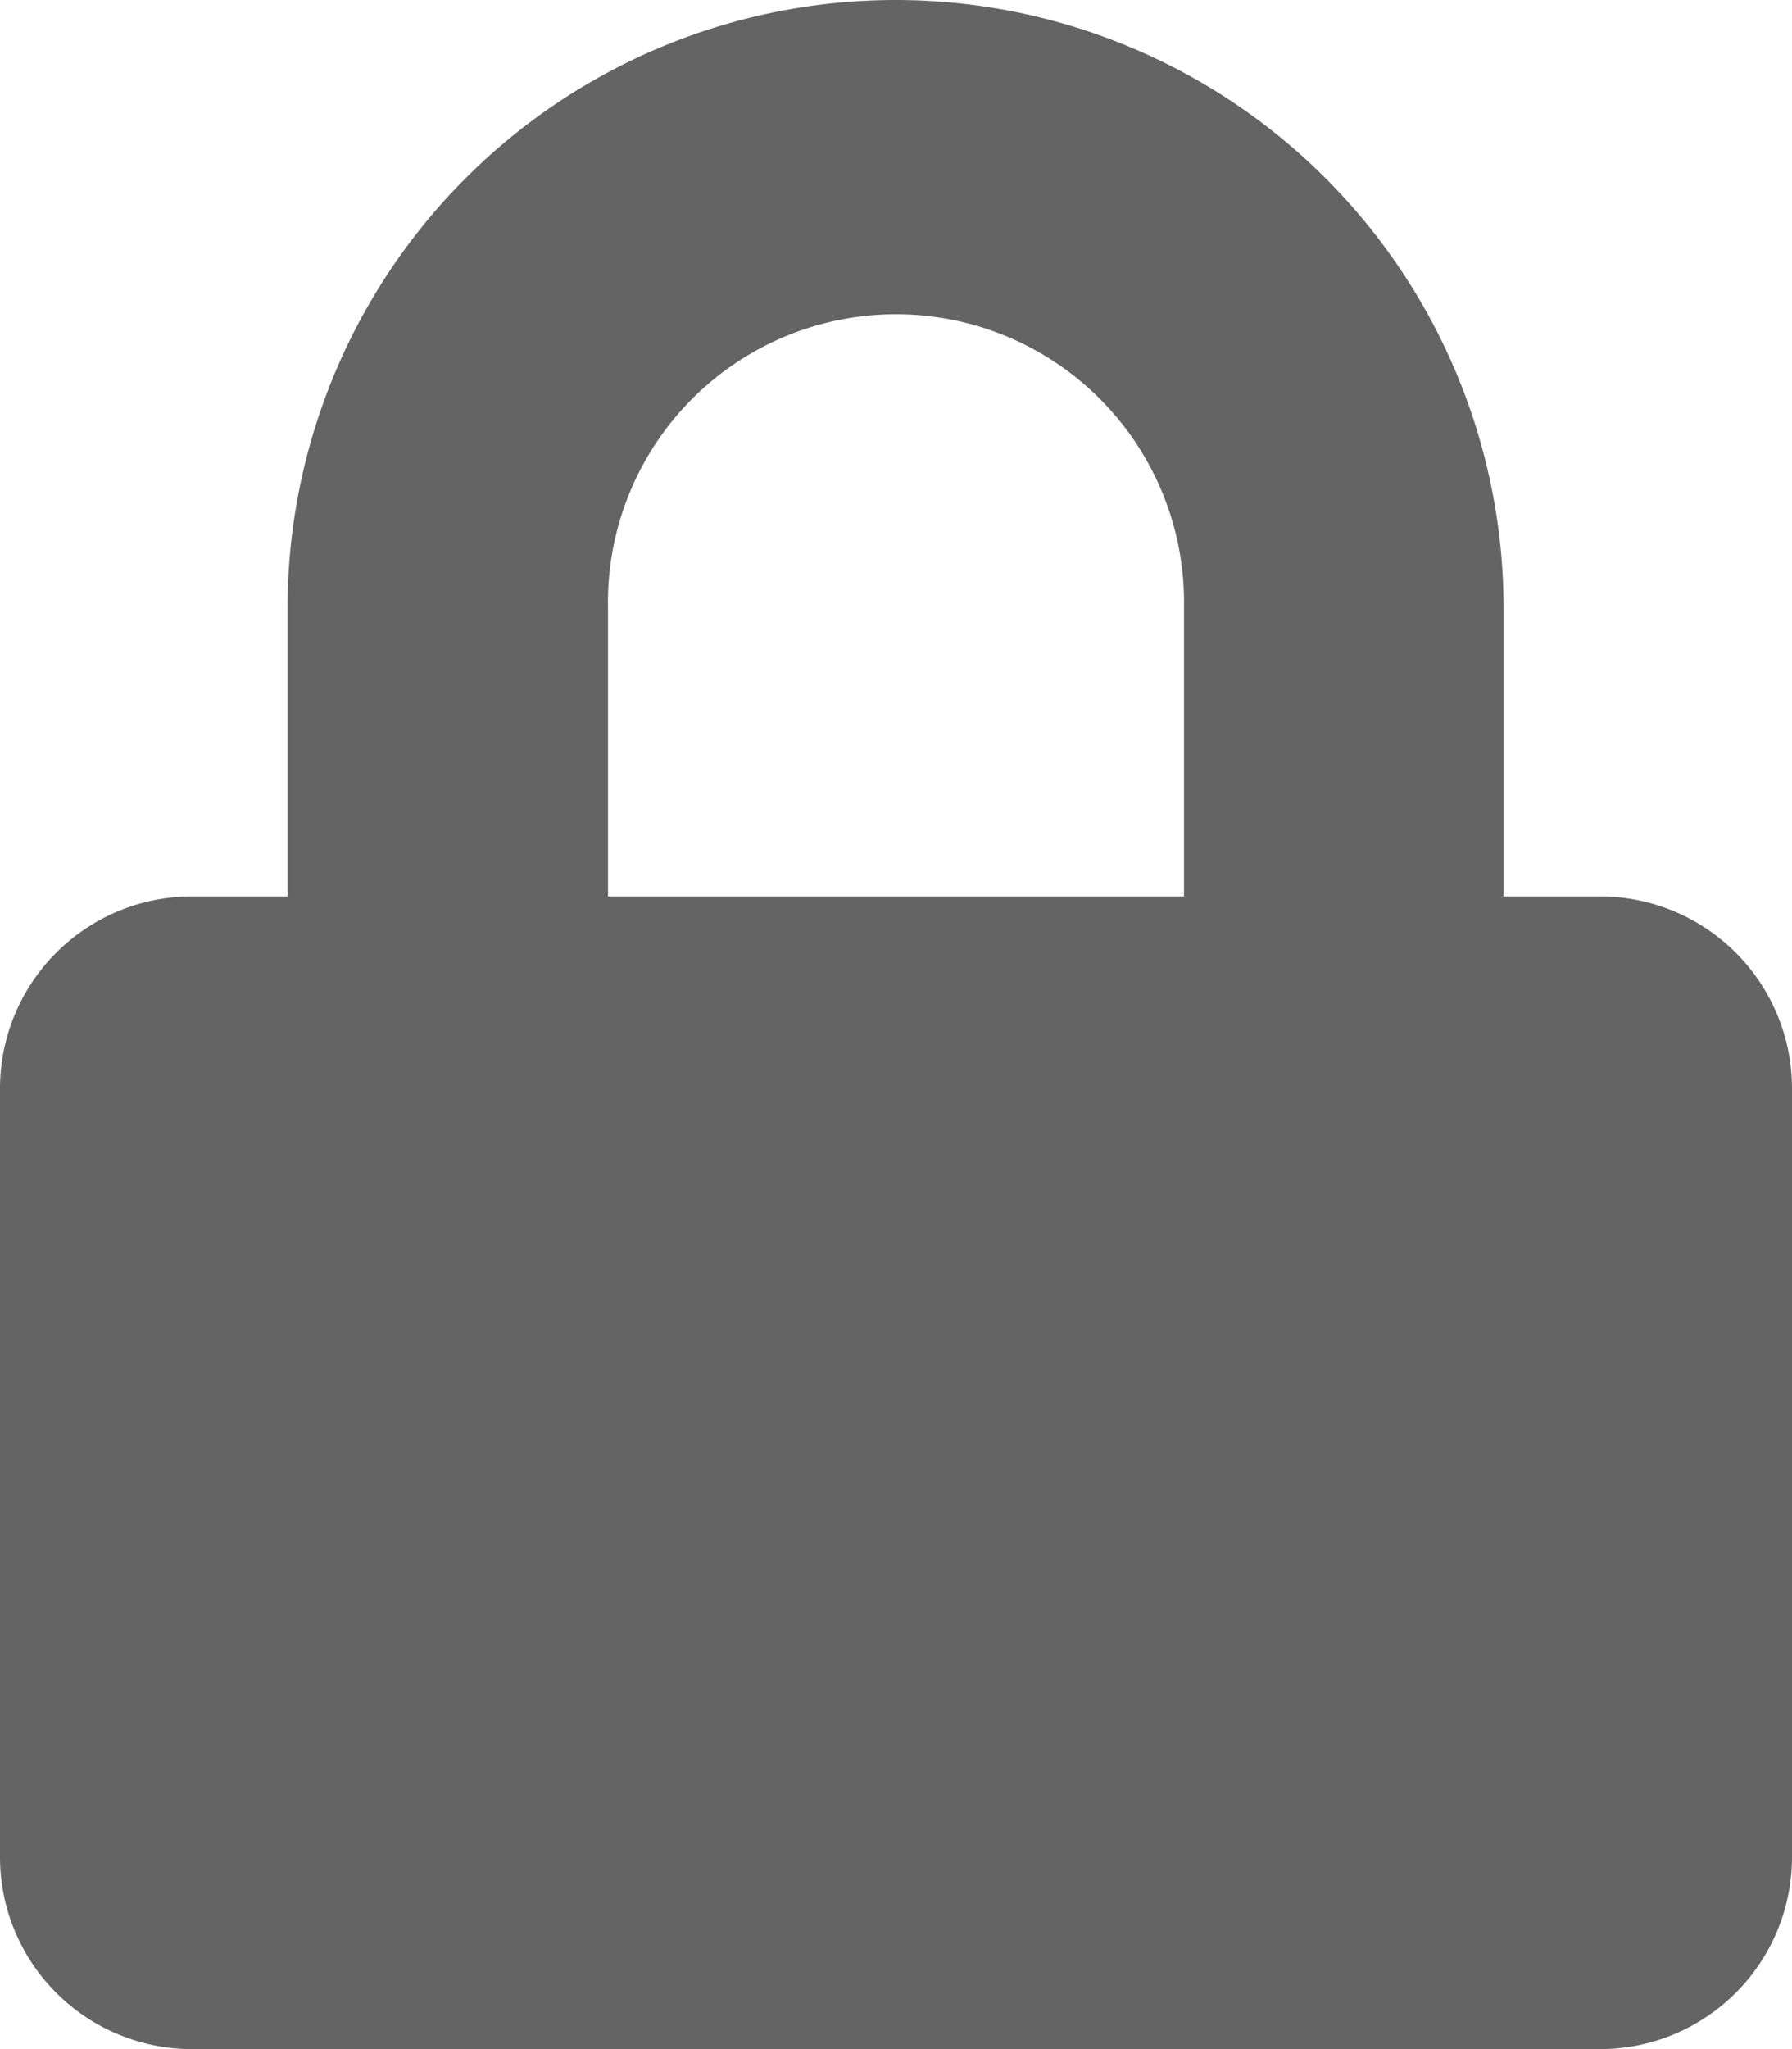 <svg xmlns="http://www.w3.org/2000/svg" width="14.875" height="17" viewBox="0 0 14.875 17">
  <path id="lock-solid" d="M13.281,7.437h-.8V5.047a5.047,5.047,0,1,0-10.094,0V7.437h-.8A1.594,1.594,0,0,0,0,9.031v6.375A1.594,1.594,0,0,0,1.594,17H13.281a1.594,1.594,0,0,0,1.594-1.594V9.031A1.594,1.594,0,0,0,13.281,7.437Zm-3.453,0H5.047V5.047a2.391,2.391,0,1,1,4.781,0Z" fill="#646464"/>
</svg>
